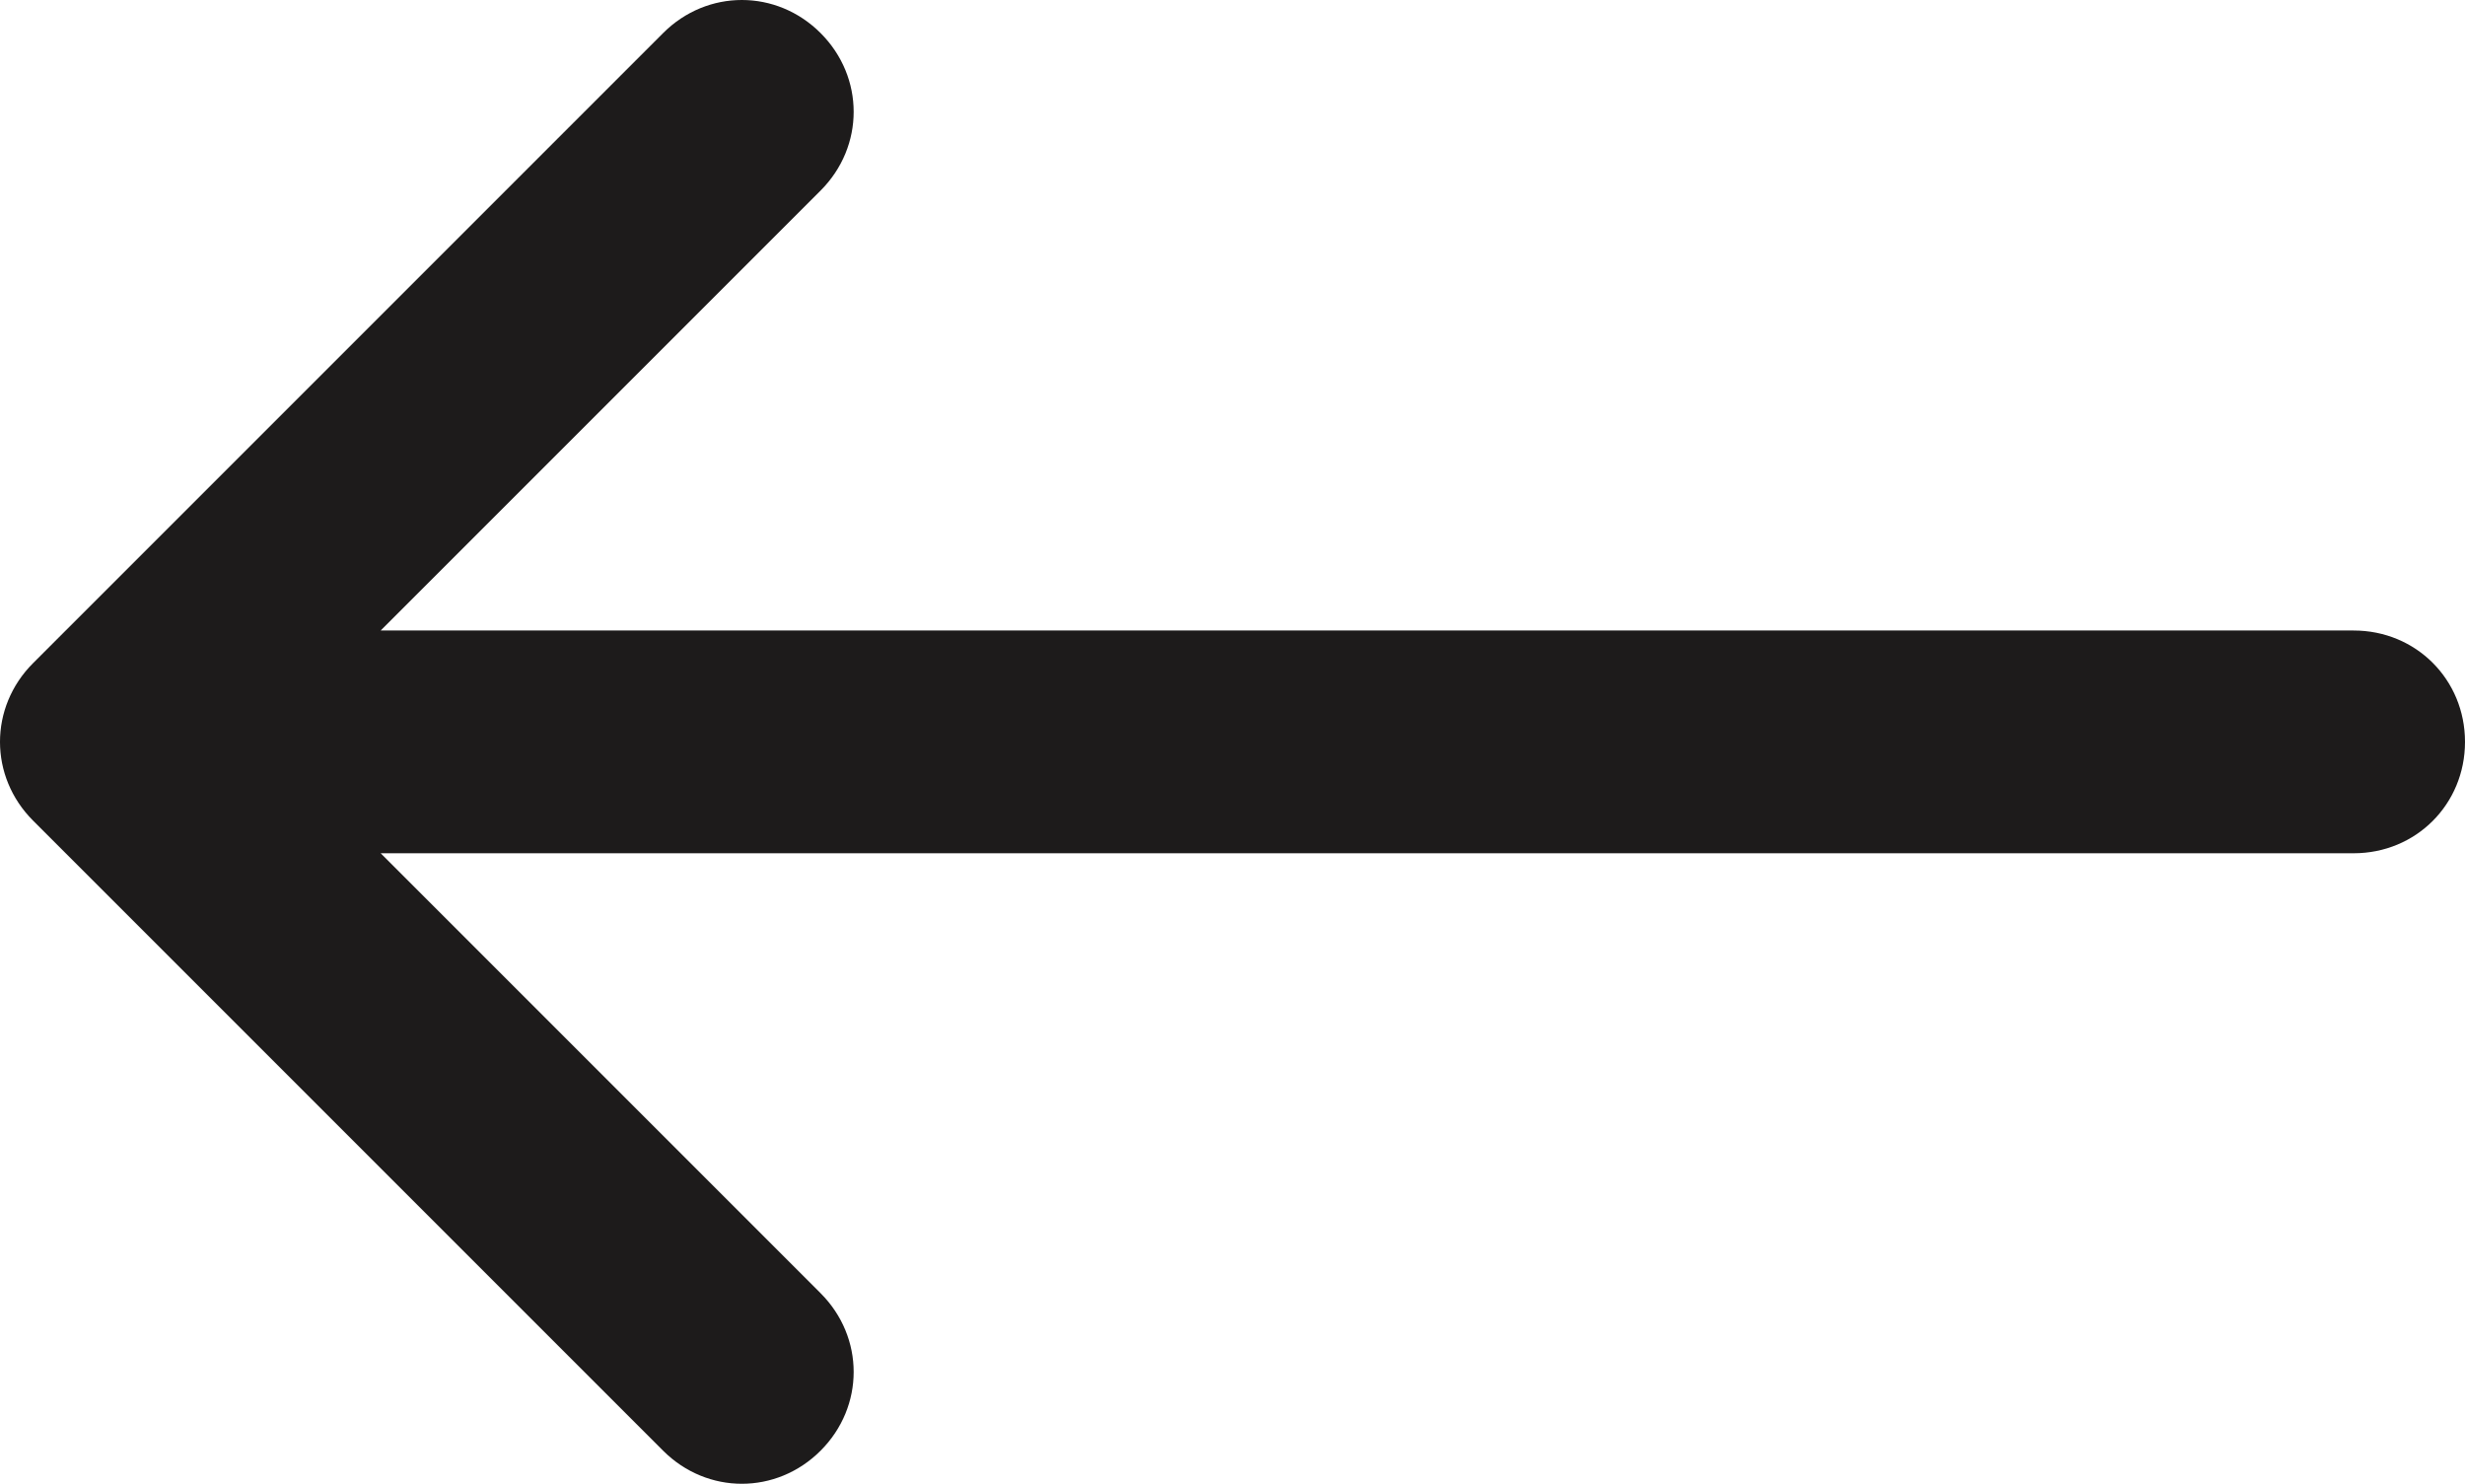 <svg viewBox="0 0 22.133 13.321" xmlns="http://www.w3.org/2000/svg" xmlns:xlink="http://www.w3.org/1999/xlink" width="22.133" height="13.321" fill="none" customFrame="#000000">
	<path id="Arrow" d="M0 -1L20.129 -1L20.129 1L0 1L0 -1ZM0.02 0.98L0 1C-0.56 1 -1 0.56 -1 -0C-1 -0.56 -0.56 -1 0 -1L0.02 -0.98L0.02 0.98ZM18.715 0L13.765 -4.95C13.369 -5.346 13.369 -5.968 13.765 -6.364C14.161 -6.76 14.783 -6.76 15.179 -6.364L20.836 -0.707C21.232 -0.311 21.232 0.311 20.836 0.707L15.179 6.364C14.783 6.76 14.161 6.76 13.765 6.364C13.369 5.968 13.369 5.346 13.765 4.95L18.715 0Z" fill="rgb(29.75,27.147,27.147)" fill-rule="nonzero" transform="matrix(-1,-8.74228e-08,8.74228e-08,-1,21.133,6.661)" />
</svg>
